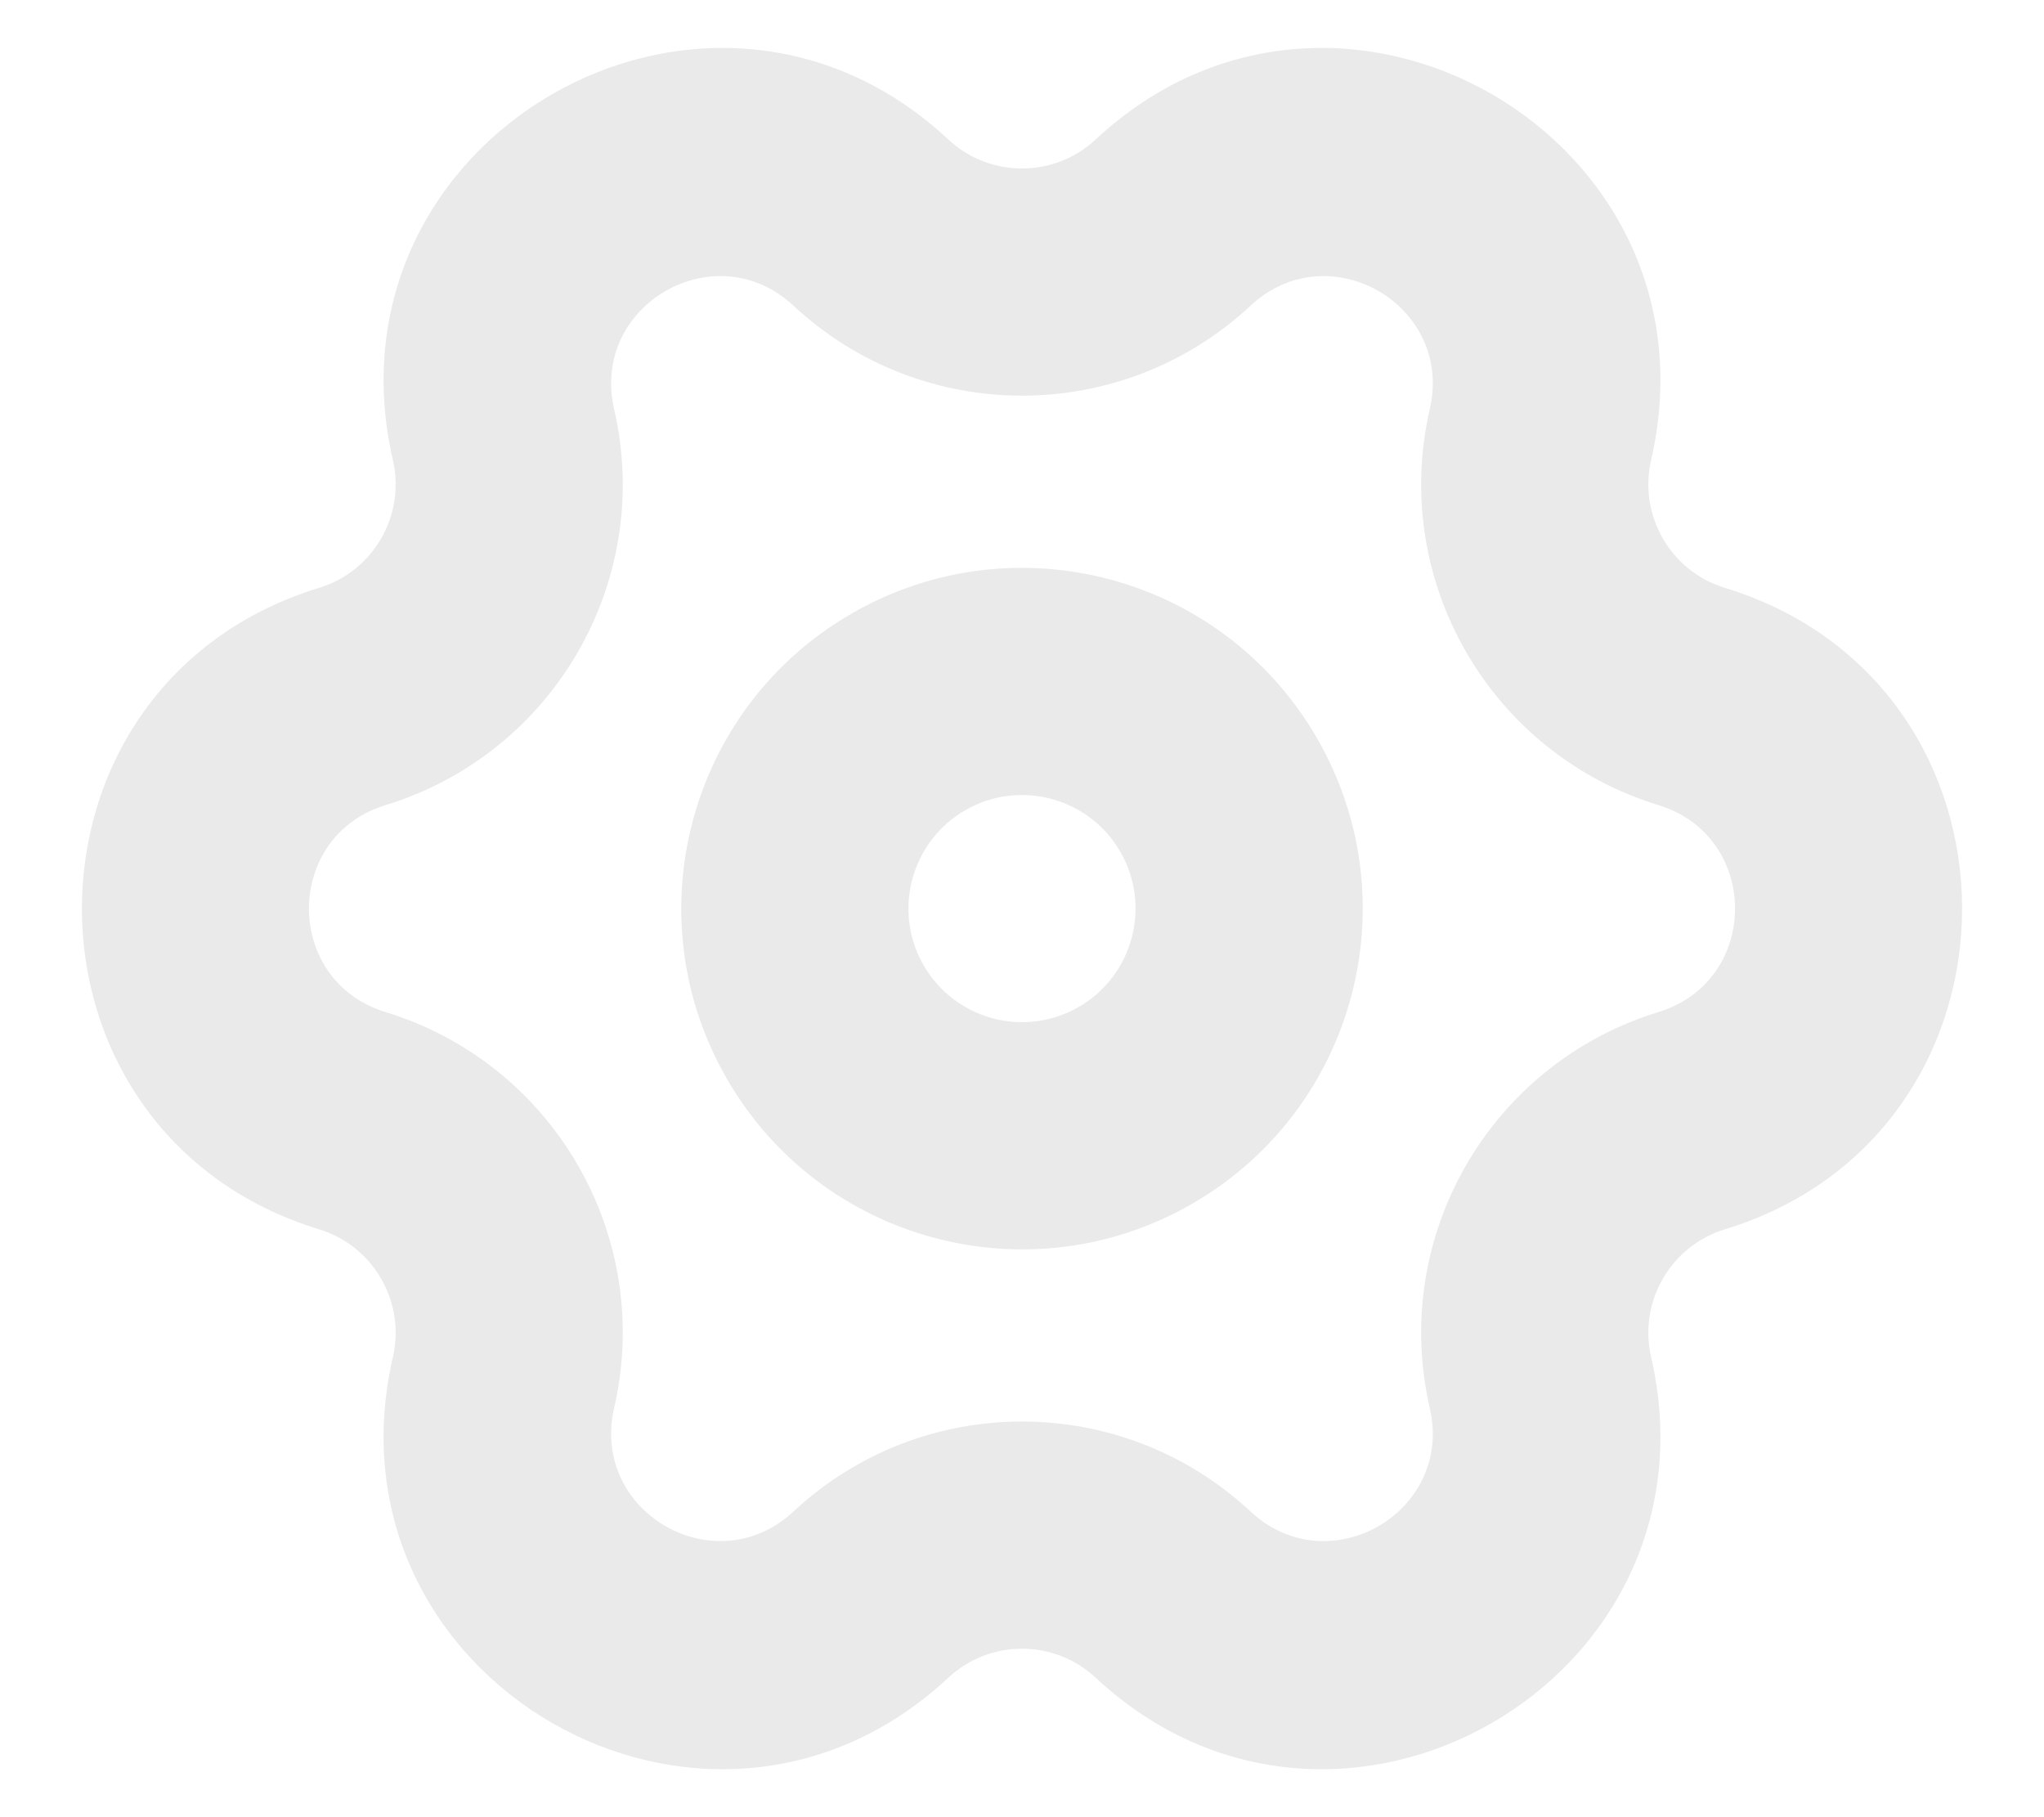 <svg width="18" height="16" viewBox="0 0 18 16" fill="none" xmlns="http://www.w3.org/2000/svg">
<path fill-rule="evenodd" clip-rule="evenodd" d="M8.35 1.227C6.22 -0.758 2.805 1.213 3.46 4.051C3.572 4.539 3.288 5.03 2.81 5.176C0.025 6.029 0.025 9.971 2.81 10.824C3.288 10.97 3.572 11.461 3.46 11.949C2.805 14.787 6.22 16.758 8.35 14.773C8.716 14.431 9.284 14.431 9.65 14.773C11.78 16.758 15.195 14.787 14.54 11.949C14.428 11.461 14.712 10.97 15.19 10.824C17.975 9.971 17.975 6.029 15.19 5.176C14.712 5.03 14.428 4.539 14.54 4.051C15.195 1.213 11.78 -0.758 9.65 1.227C9.284 1.569 8.716 1.569 8.35 1.227ZM5.408 3.602C5.197 2.686 6.299 2.05 6.987 2.691C8.121 3.748 9.879 3.748 11.013 2.691C11.701 2.05 12.803 2.686 12.591 3.602C12.243 5.112 13.122 6.635 14.605 7.089C15.504 7.364 15.504 8.636 14.605 8.911C13.122 9.365 12.243 10.888 12.591 12.398C12.803 13.314 11.701 13.95 11.013 13.309C9.879 12.252 8.121 12.252 6.987 13.309C6.299 13.95 5.197 13.314 5.408 12.398C5.757 10.888 4.878 9.365 3.395 8.911C2.496 8.636 2.496 7.364 3.395 7.089C4.878 6.635 5.757 5.112 5.408 3.602ZM9.866 7.5C10.142 7.978 9.978 8.59 9.5 8.866C9.022 9.142 8.41 8.978 8.134 8.5C7.858 8.022 8.022 7.41 8.5 7.134C8.978 6.858 9.59 7.022 9.866 7.5ZM11.598 6.5C12.427 7.935 11.935 9.77 10.5 10.598C9.065 11.427 7.23 10.935 6.402 9.5C5.573 8.065 6.065 6.23 7.5 5.402C8.935 4.574 10.77 5.065 11.598 6.5Z" fill="#EAEAEA"/>
</svg>
